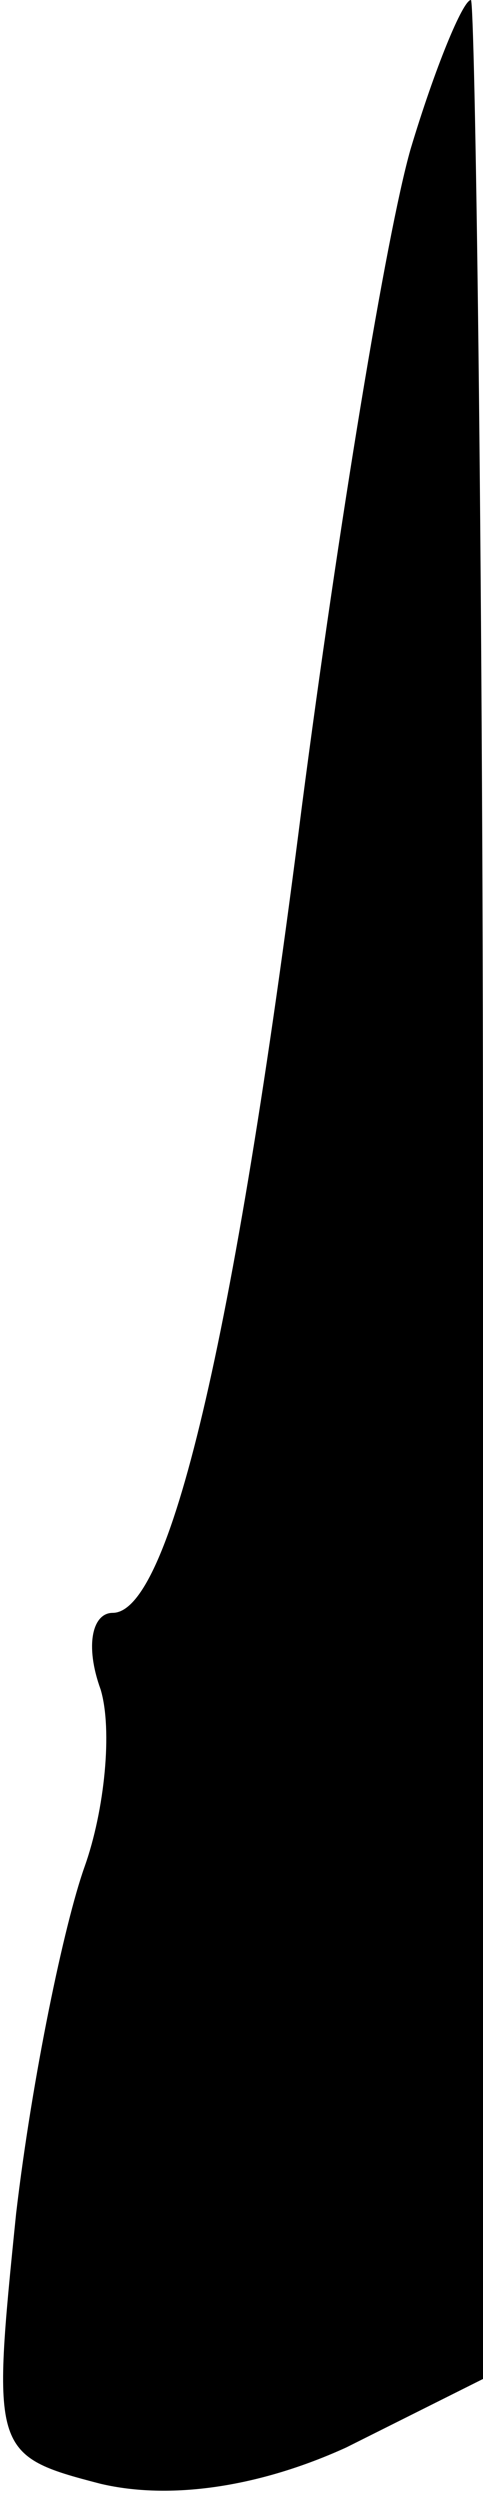 <?xml version="1.0" standalone="no"?>
<!DOCTYPE svg PUBLIC "-//W3C//DTD SVG 20010904//EN"
 "http://www.w3.org/TR/2001/REC-SVG-20010904/DTD/svg10.dtd">
<svg version="1.0" xmlns="http://www.w3.org/2000/svg"
 width="12pt" height="62pt" viewBox="0 0 12 62"
 preserveAspectRatio="xMidYMid meet">
<g transform="translate(0,62) scale(0.1,-0.1)"
fill="#000000" stroke="none">
<path fill="#000000" stroke="none" d="M102 583 c-6 -21 -18 -94 -27 -163 -17
-134 -33 -200 -47 -200 -5 0 -7 -8 -3 -19 3 -10 1 -30 -4 -44 -5 -14 -13 -52
-17 -86 -6 -59 -6 -60 21 -67 17 -4 39 -1 61 9 l34 17 0 295 c0 162 -2 295 -3
295 -2 0 -9 -17 -15 -37z"/>
</g>
</svg>
